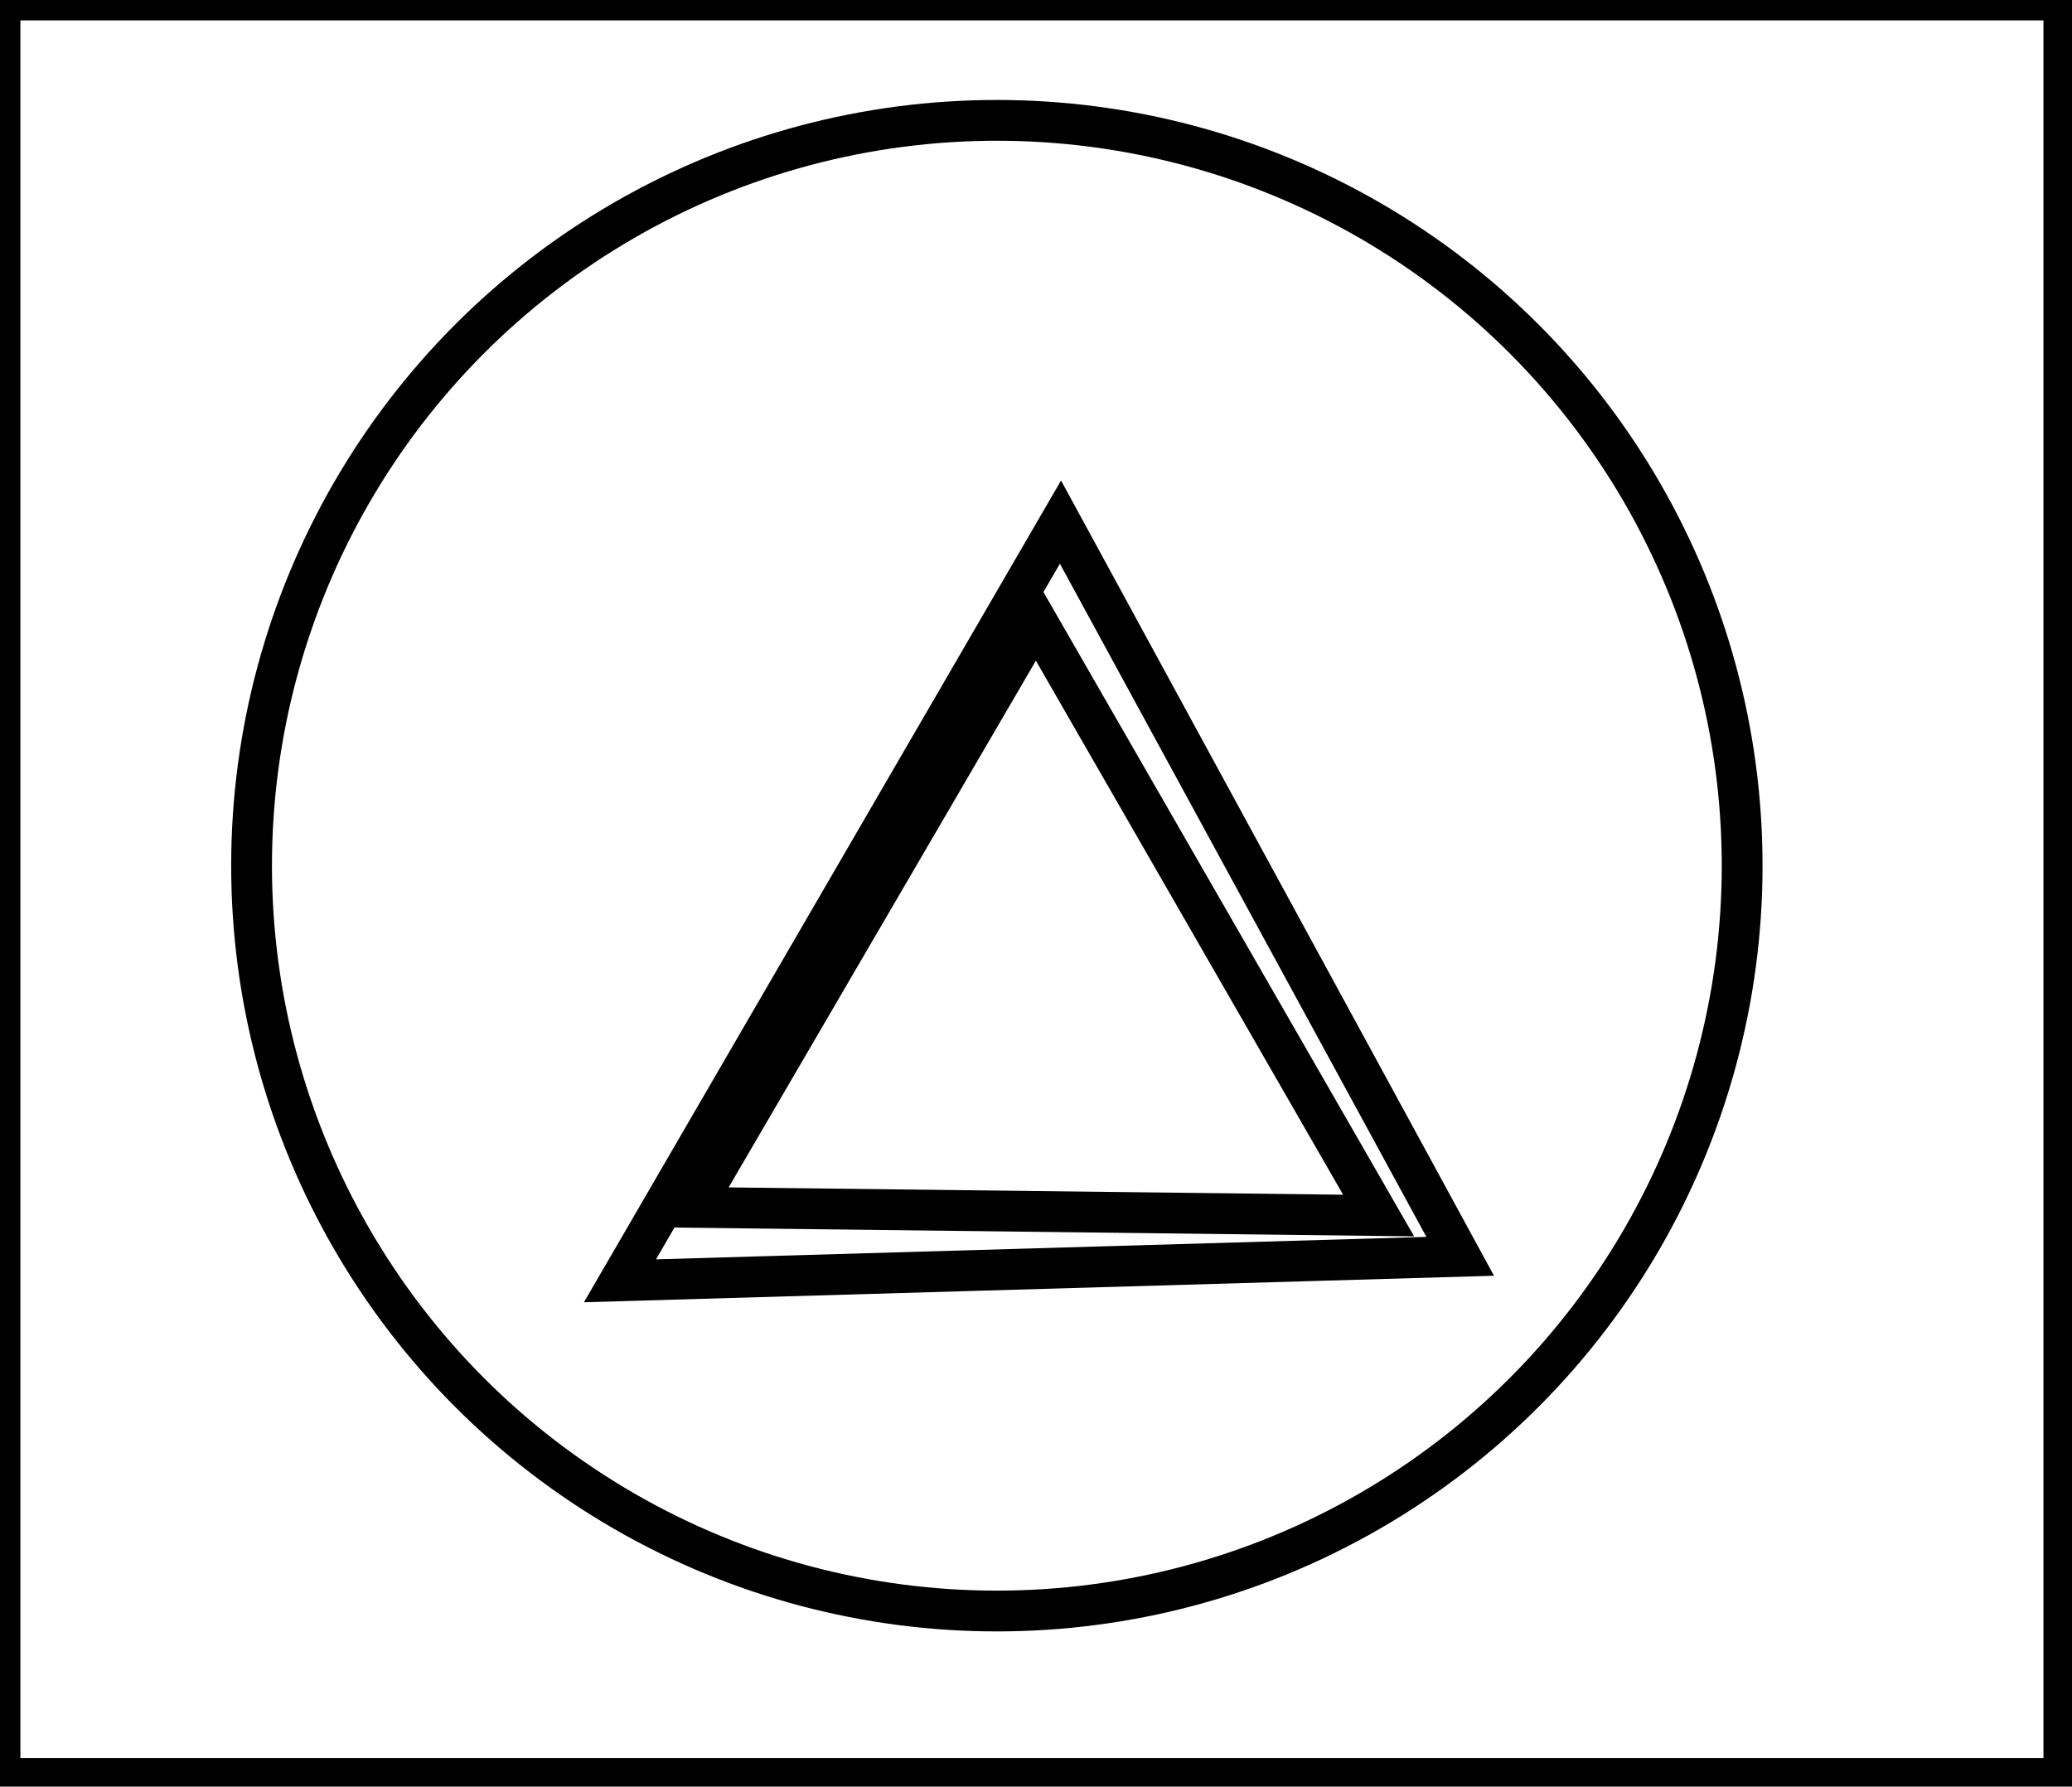 <?xml version="1.0" encoding="utf-8" ?>
<svg baseProfile="full" height="219" version="1.1" width="254" xmlns="http://www.w3.org/2000/svg" xmlns:ev="http://www.w3.org/2001/xml-events" xmlns:xlink="http://www.w3.org/1999/xlink"><defs /><rect fill="white" height="219" width="254" x="0" y="0" /><path d="M 127,76 L 85,148 L 169,149 Z" fill="none" stroke="black" stroke-width="5" /><path d="M 130,64 L 179,154 L 76,157 Z" fill="none" stroke="black" stroke-width="5" /><circle cx="122.202" cy="106.116" fill="none" r="91.363" stroke="black" stroke-width="5" /><path d="M 0,0 L 0,218 L 253,218 L 253,0 Z" fill="none" stroke="black" stroke-width="5" /></svg>